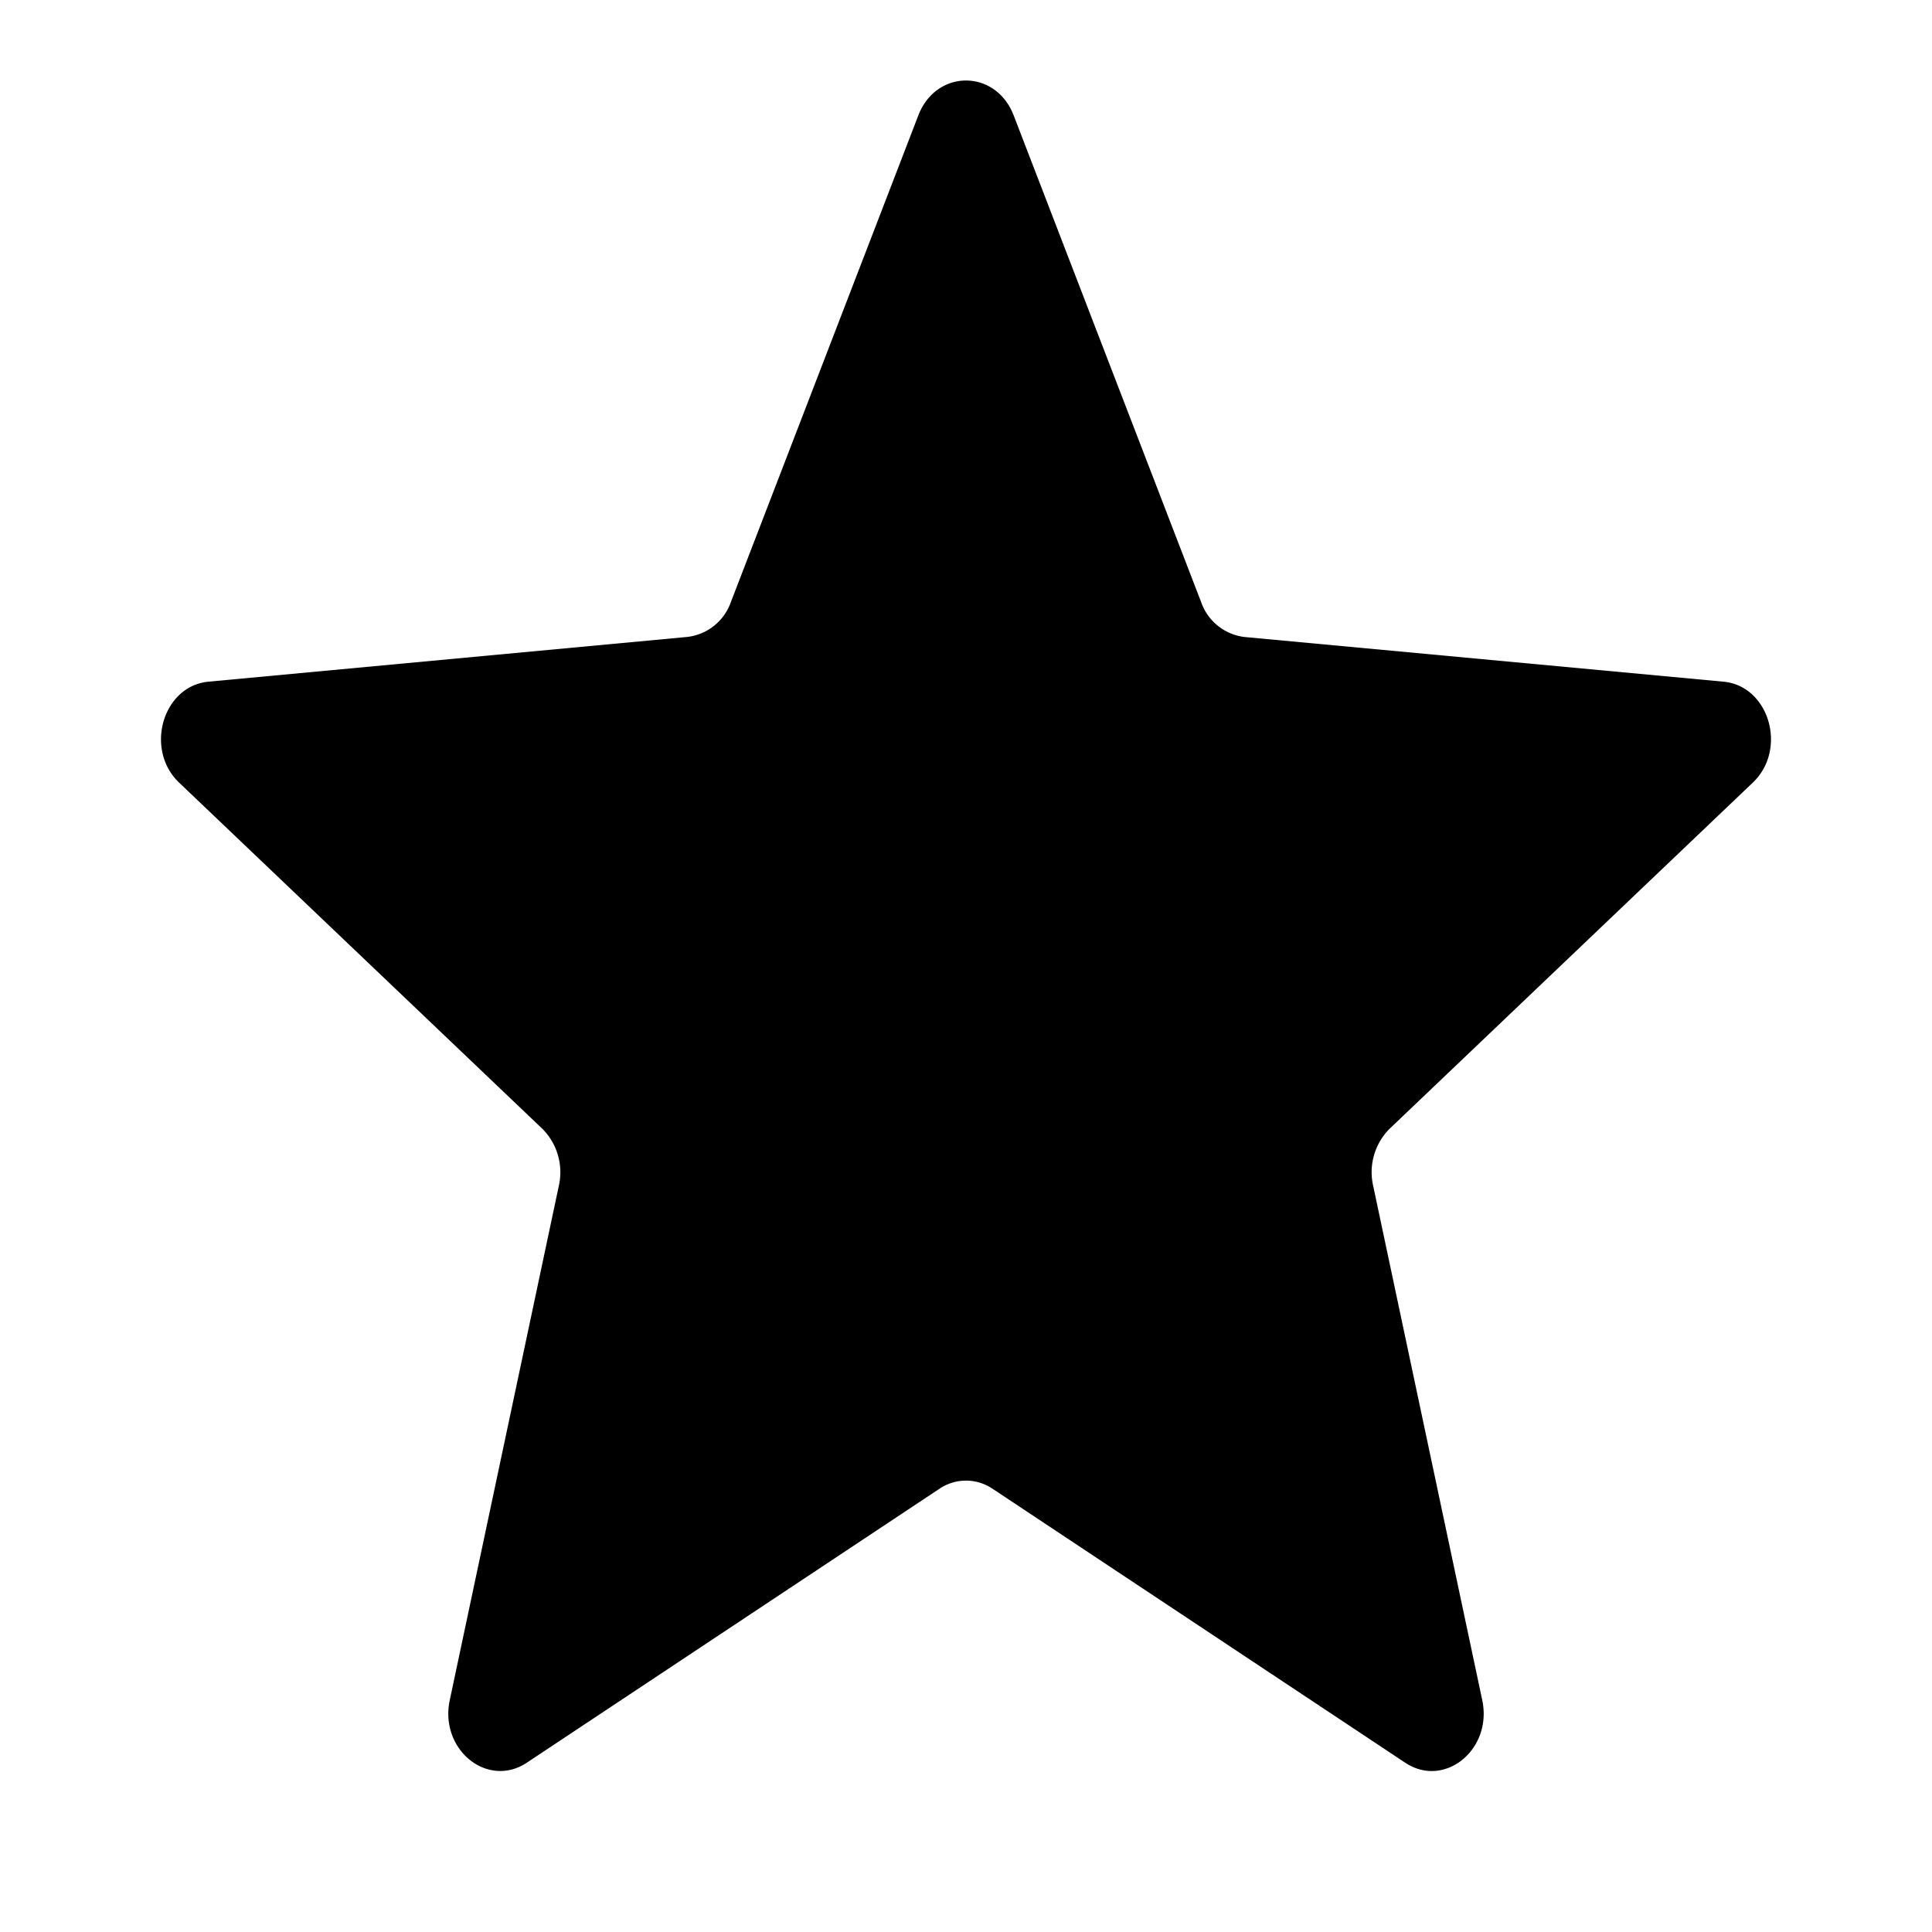 <svg xmlns="http://www.w3.org/2000/svg" width="24" height="24" fill="none" viewBox="0 0 24 24"><path fill="#000" d="M11.67 18.494a.589.589 0 0 1 .66 0l5.126 3.403c.488.324 1.087-.163.957-.777l-1.356-6.394a.763.763 0 0 1 .207-.706l4.51-4.298c.434-.413.204-1.201-.364-1.254l-5.95-.555a.652.652 0 0 1-.538-.431l-2.33-6.049c-.223-.577-.961-.577-1.184 0l-2.33 6.049a.653.653 0 0 1-.538.43l-5.95.556c-.568.053-.798.841-.365 1.254l4.51 4.298a.763.763 0 0 1 .208.706L5.587 21.12c-.13.614.469 1.1.957.777l5.126-3.403z"/></svg>